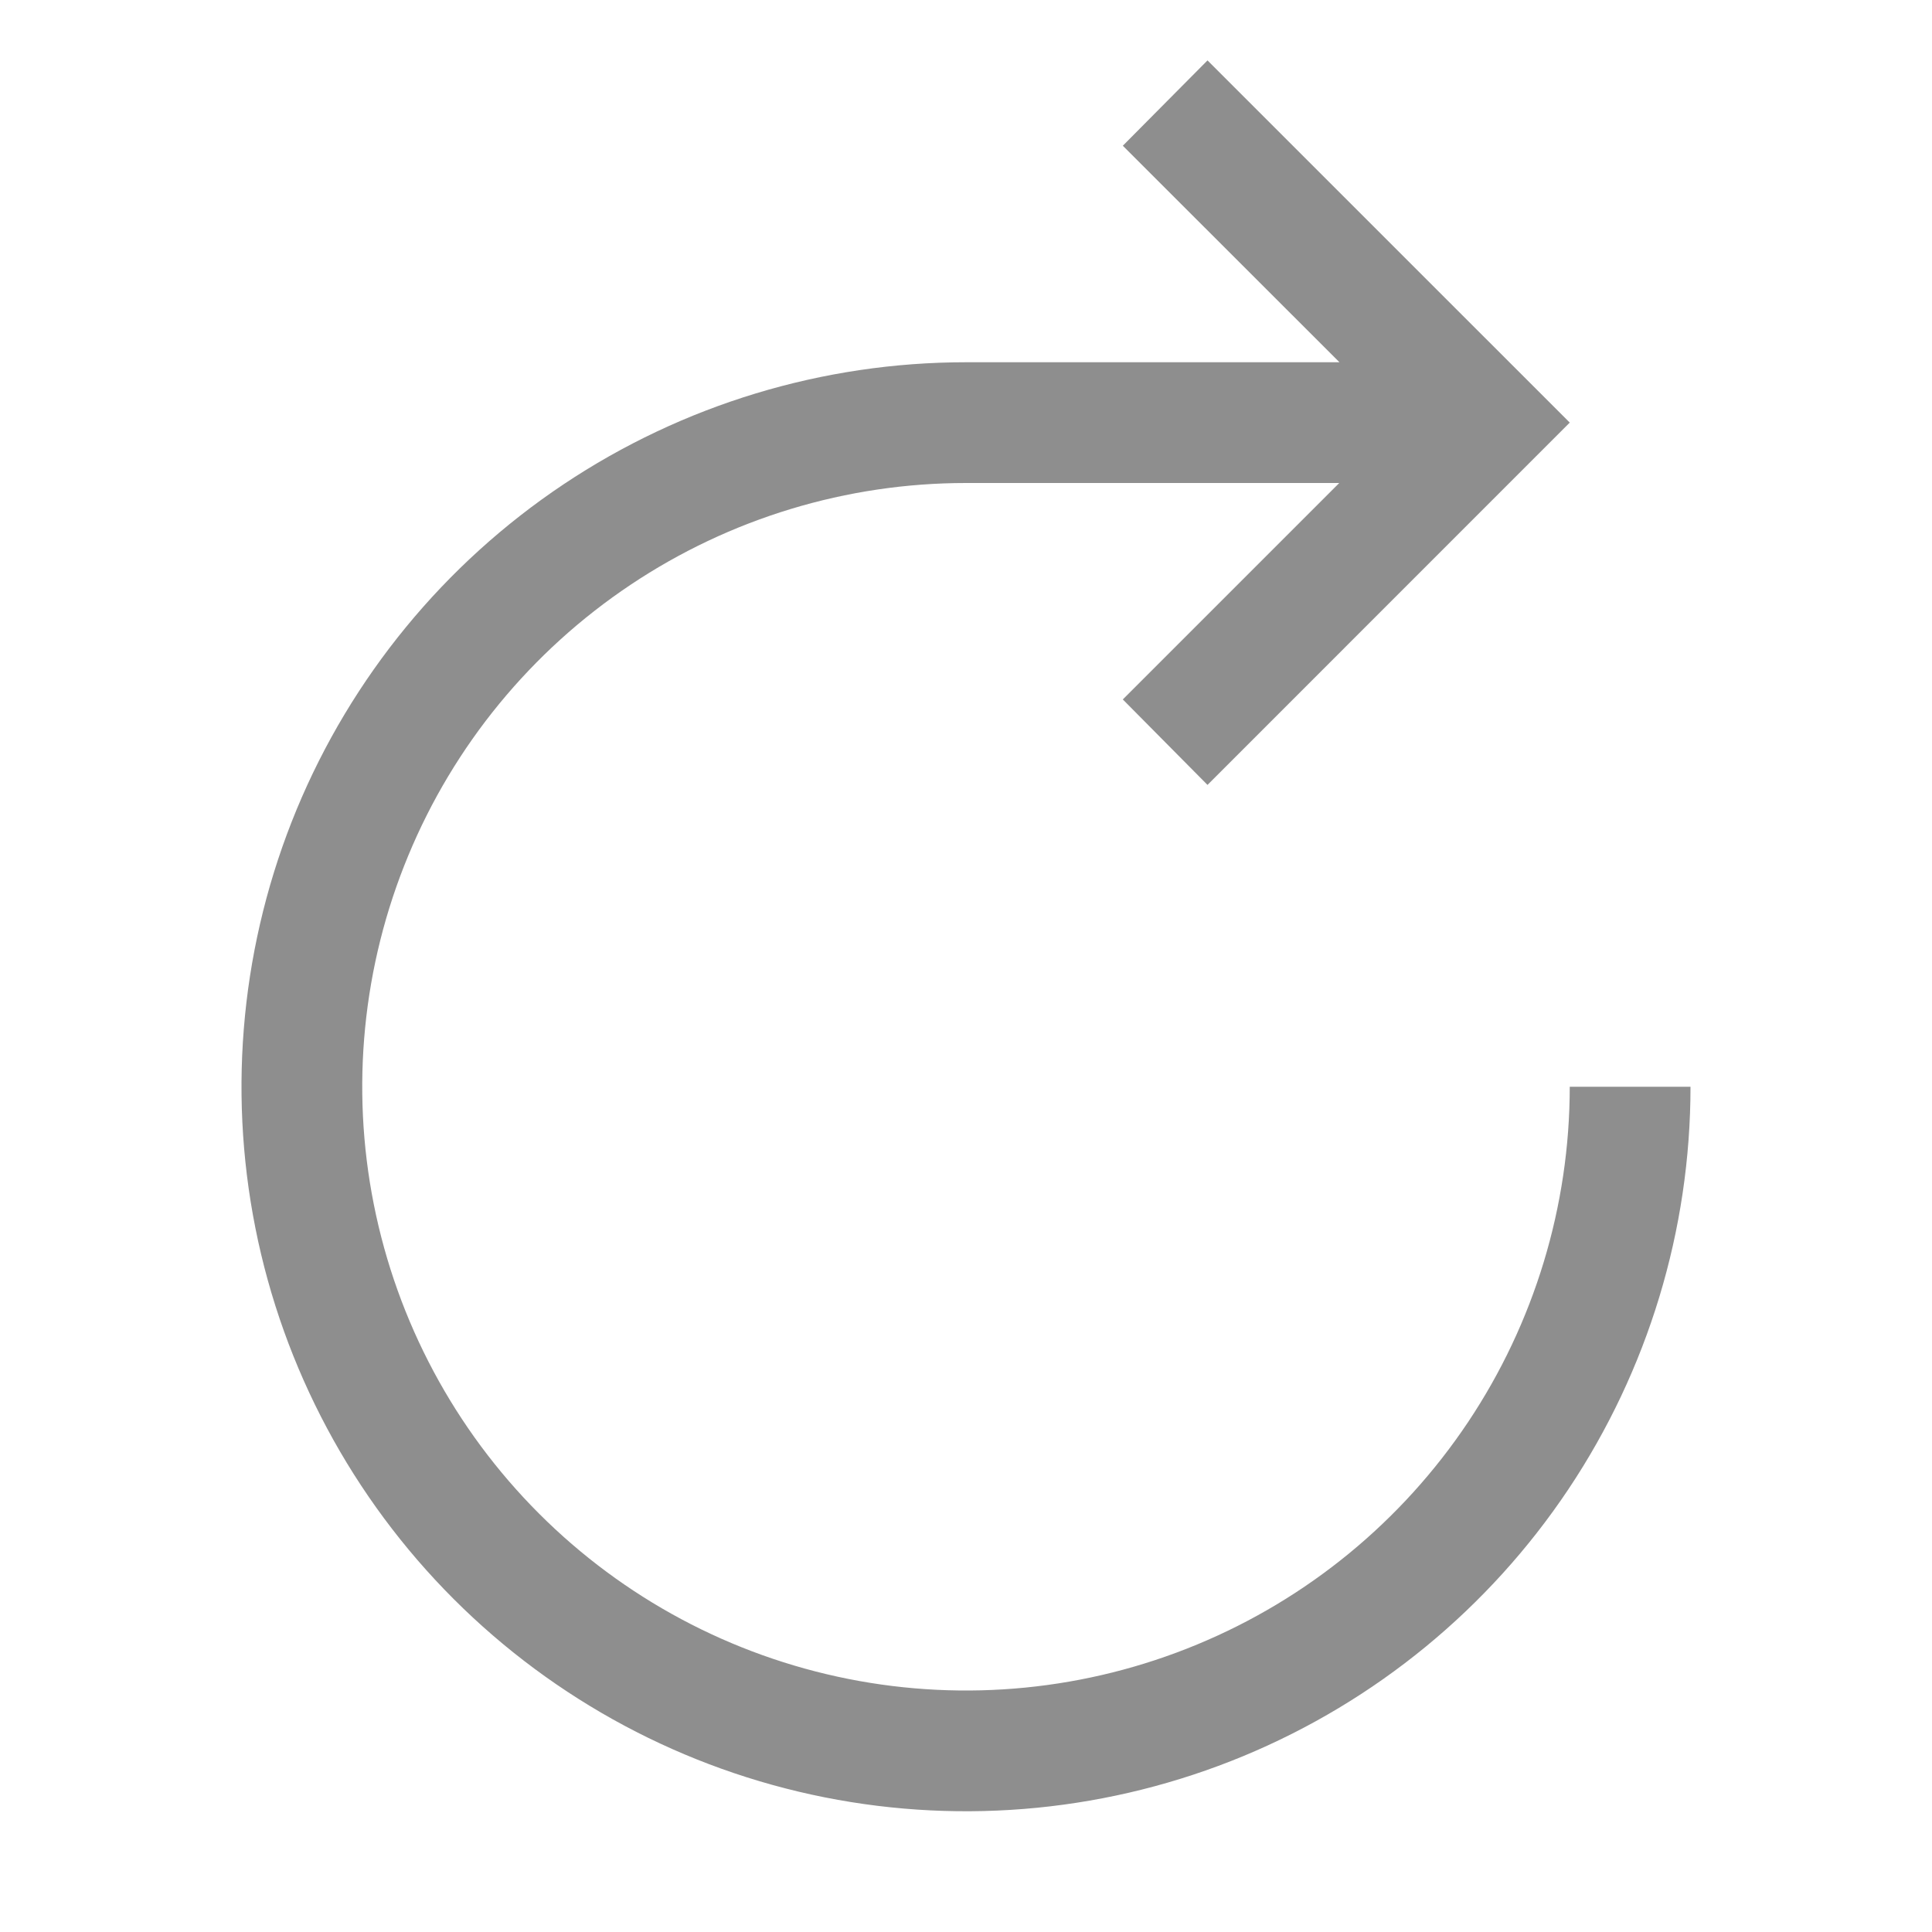 <svg width="30" height="30" viewBox="0 0 30 30" fill="none" xmlns="http://www.w3.org/2000/svg">
<g clip-path="url(#clip0_872_9031)">
<path d="M24.375 16.875C24.375 18.729 23.825 20.542 22.795 22.084C21.765 23.625 20.301 24.827 18.588 25.536C16.875 26.246 14.99 26.432 13.171 26.07C11.352 25.708 9.682 24.815 8.371 23.504C7.06 22.193 6.167 20.523 5.805 18.704C5.443 16.885 5.629 15 6.339 13.287C7.048 11.574 8.25 10.11 9.792 9.08C11.333 8.05 13.146 7.5 15 7.5H20.796L17.435 10.861L18.75 12.188L24.375 6.562L18.75 0.938L17.435 2.263L20.799 5.625H15C12.775 5.625 10.6 6.285 8.75 7.521C6.9 8.757 5.458 10.514 4.606 12.57C3.755 14.626 3.532 16.887 3.966 19.07C4.4 21.252 5.472 23.257 7.045 24.83C8.618 26.403 10.623 27.475 12.805 27.909C14.988 28.343 17.25 28.12 19.305 27.269C21.361 26.417 23.118 24.975 24.354 23.125C25.59 21.275 26.25 19.1 26.25 16.875H24.375Z" fill="#8E8E8E"/>
</g>
<defs>
<clipPath id="clip0_872_9031">
<rect width="30" height="30" fill="white"/>
</clipPath>
</defs>
</svg>
